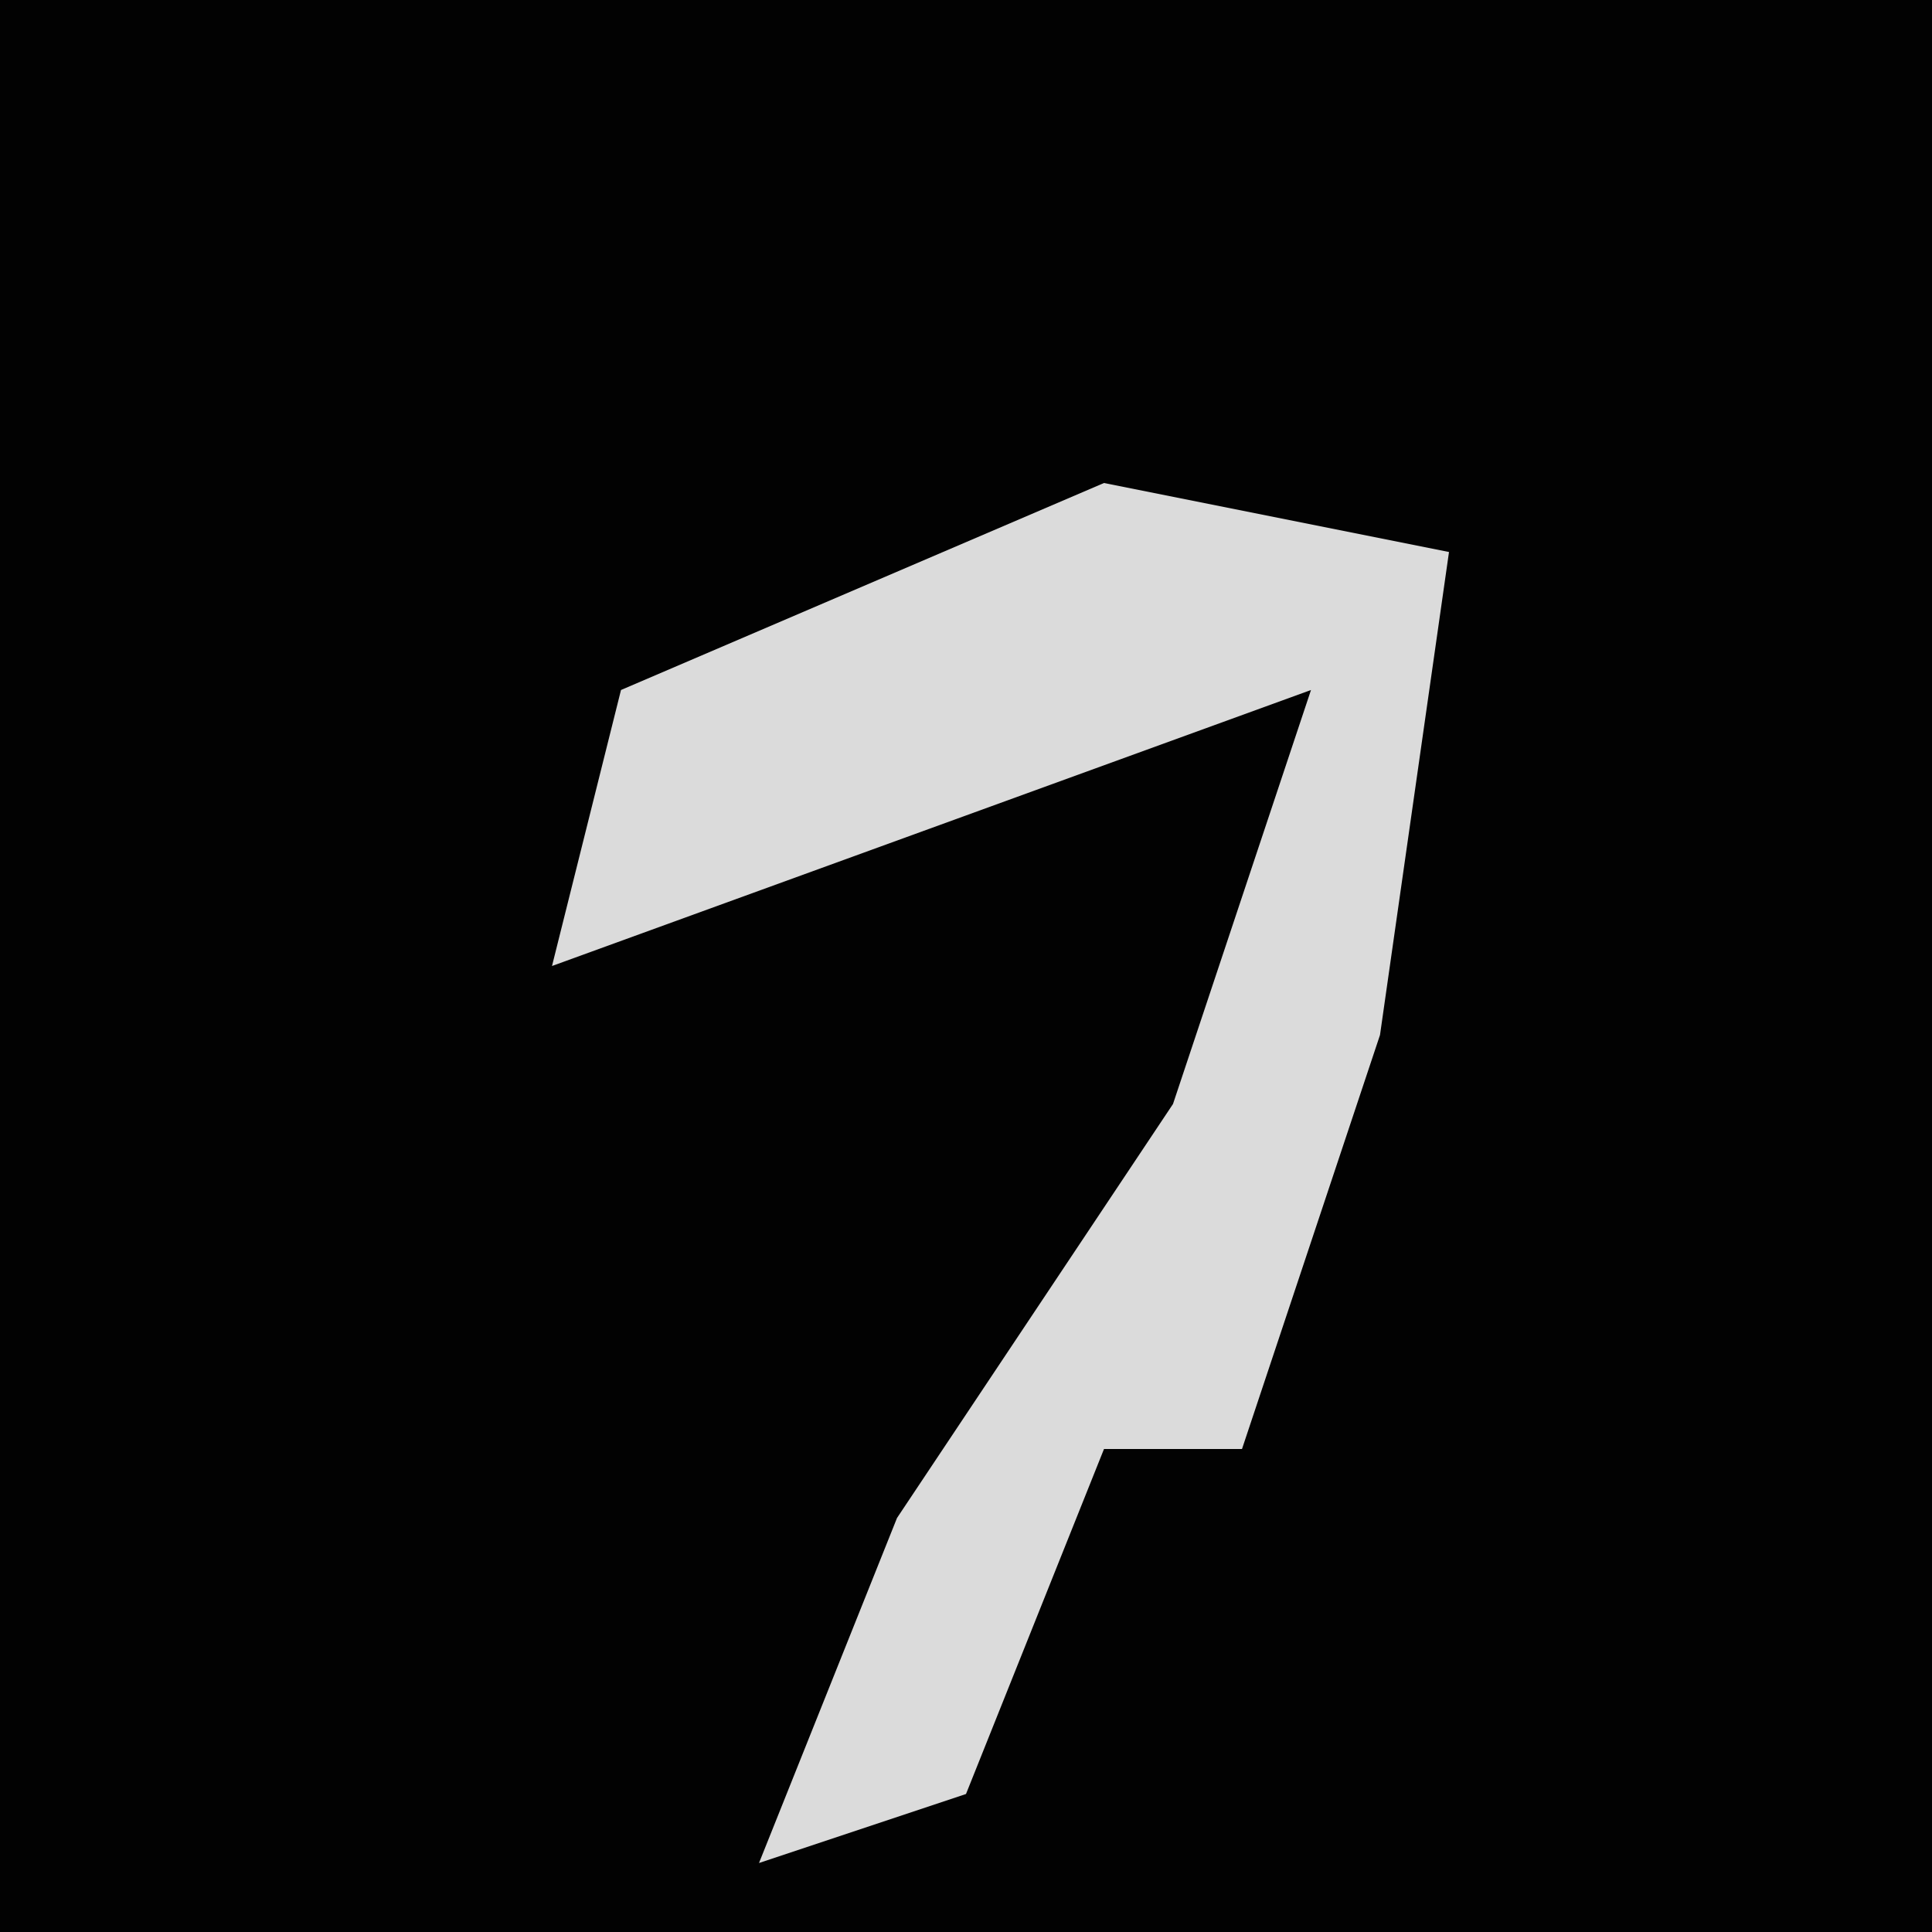 <?xml version="1.0" encoding="UTF-8"?>
<svg version="1.1" xmlns="http://www.w3.org/2000/svg" width="28" height="28">
<path d="M0,0 L28,0 L28,28 L0,28 Z " fill="#020202" transform="translate(0,0)"/>
<path d="M0,0 L5,1 L4,8 L2,14 L0,14 L-2,19 L-5,20 L-3,15 L1,9 L3,3 L-8,7 L-7,3 Z " fill="#DBDBDB" transform="translate(16,7)"/>
</svg>
